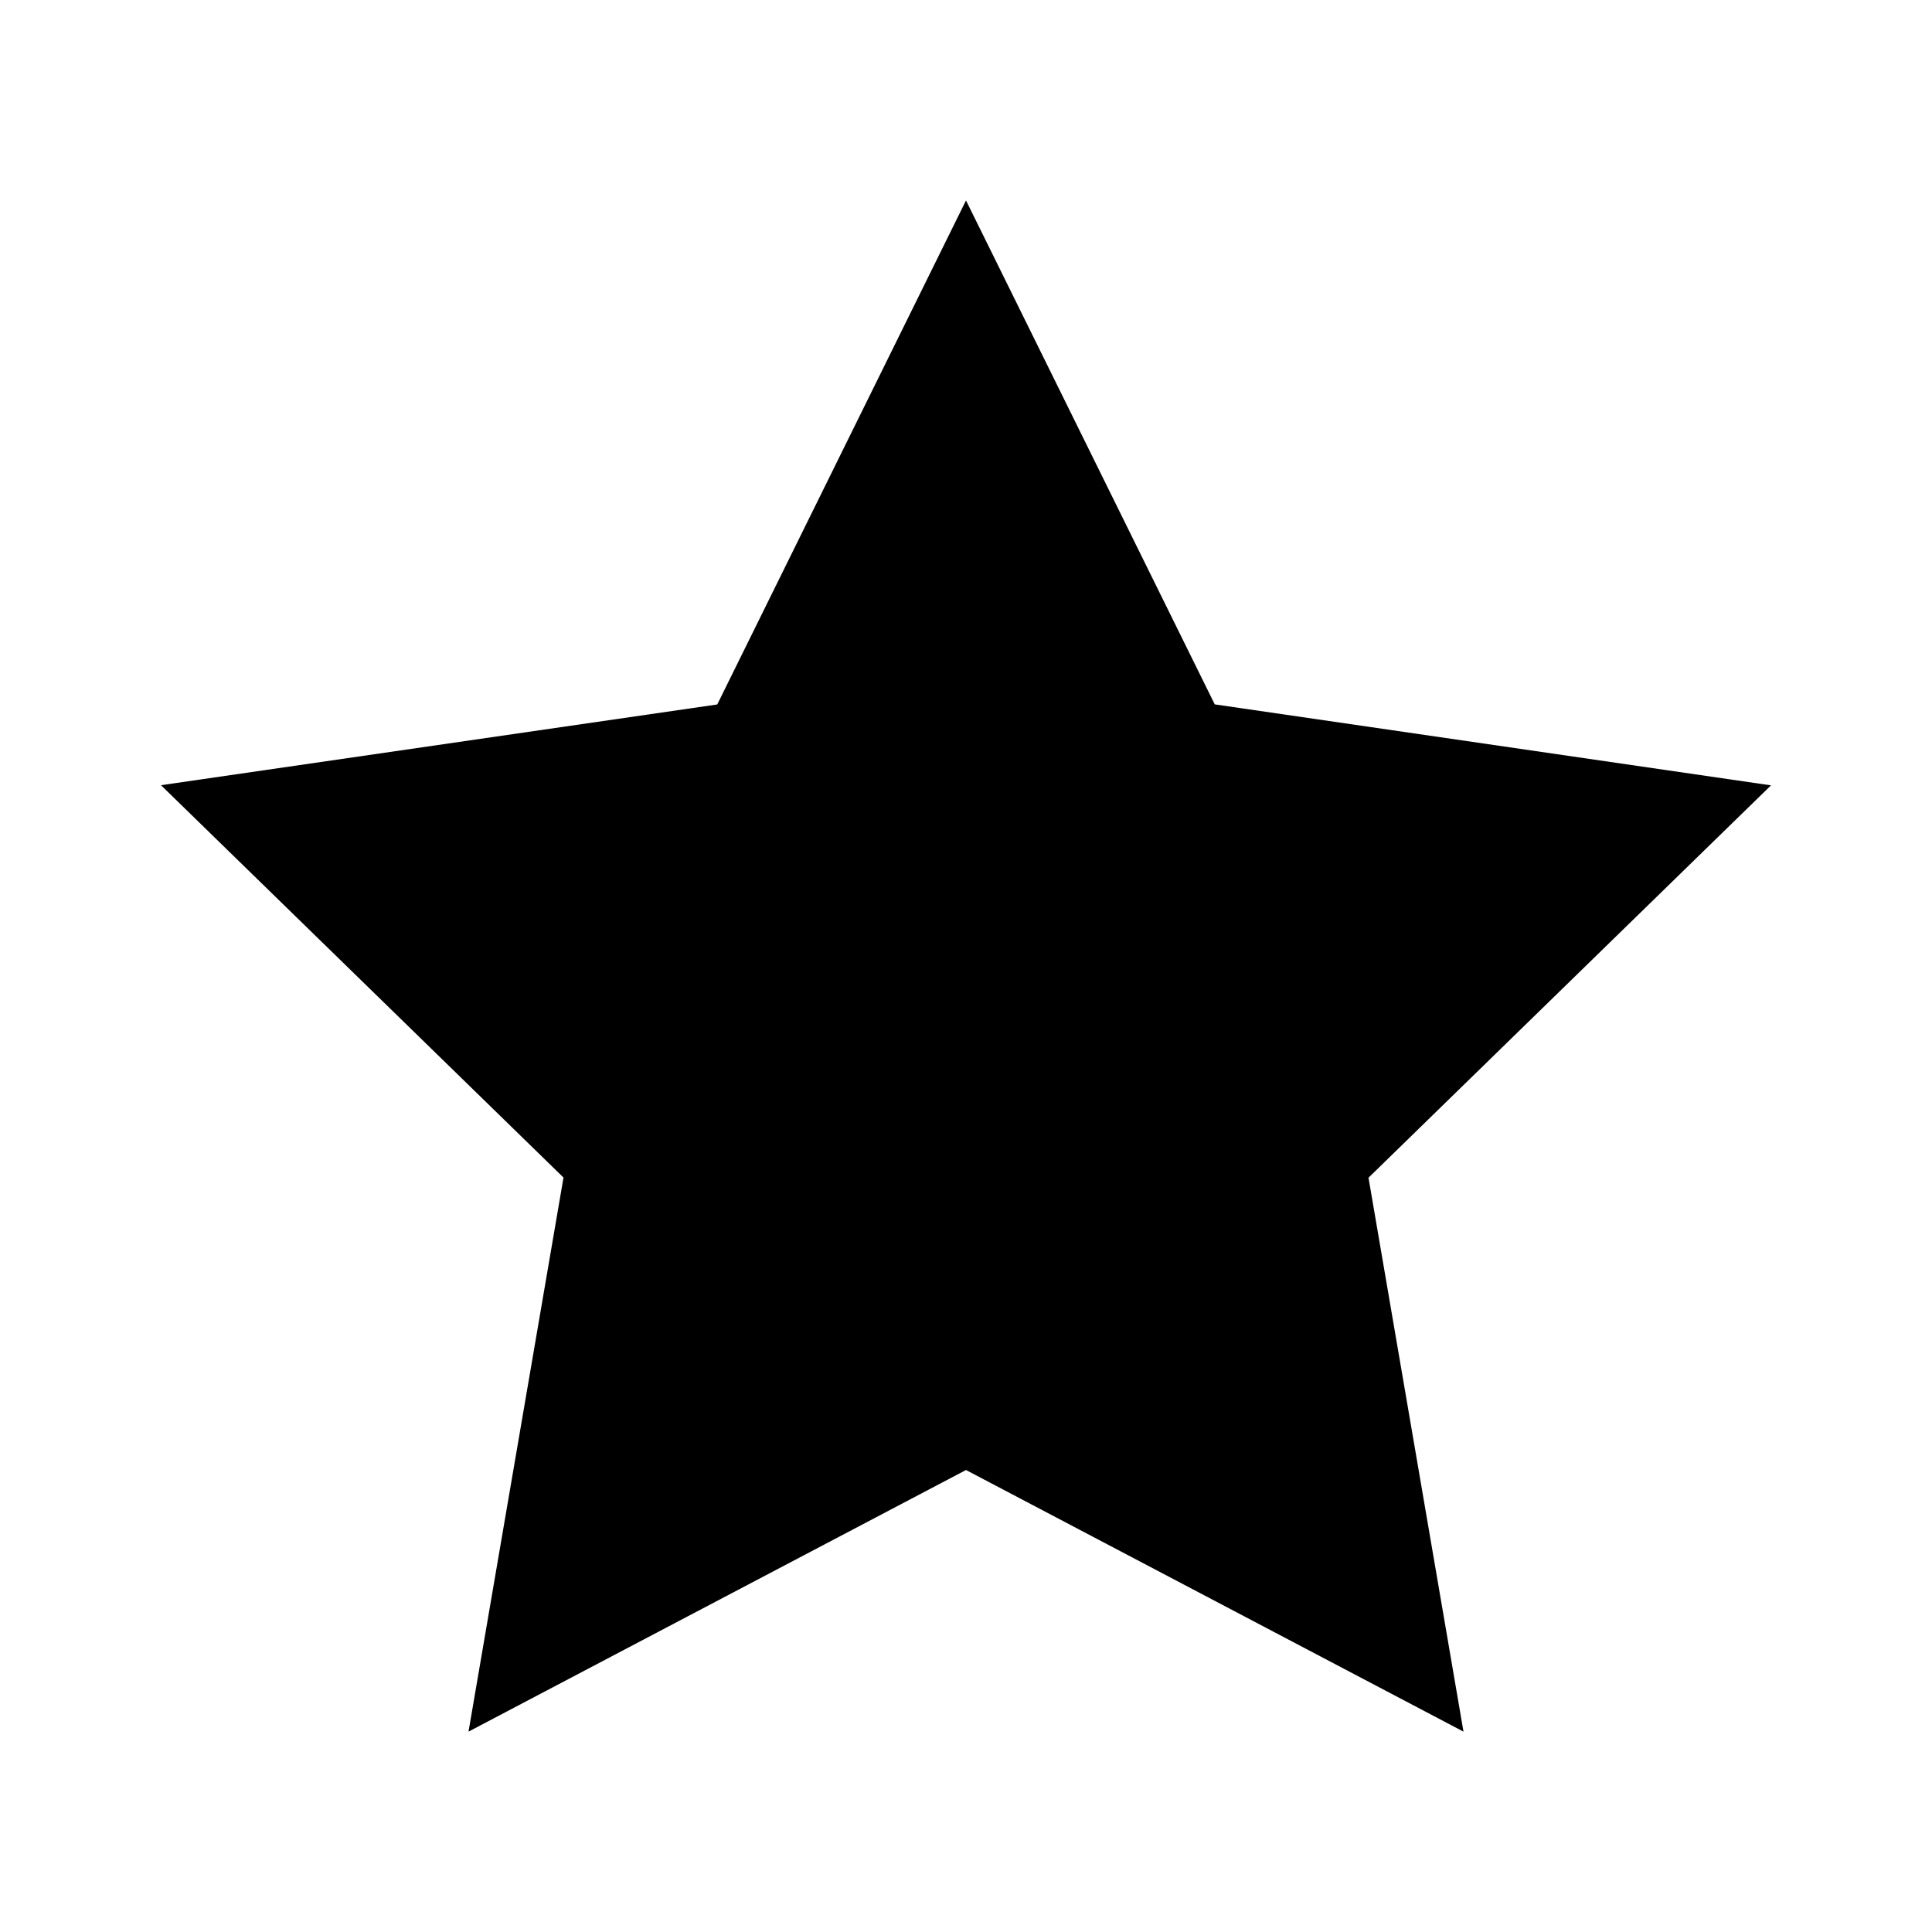 <svg height="48" viewBox="0 0 24 24" width="48" xmlns="http://www.w3.org/2000/svg"><path d="m12 2.49 3.09 6.26L22 9.756l-5 4.874 1.18 6.881-6.18-3.25-6.18 3.25L7 14.628 2 9.754l6.91-1.003Z" style="stroke-width:.599"/></svg>